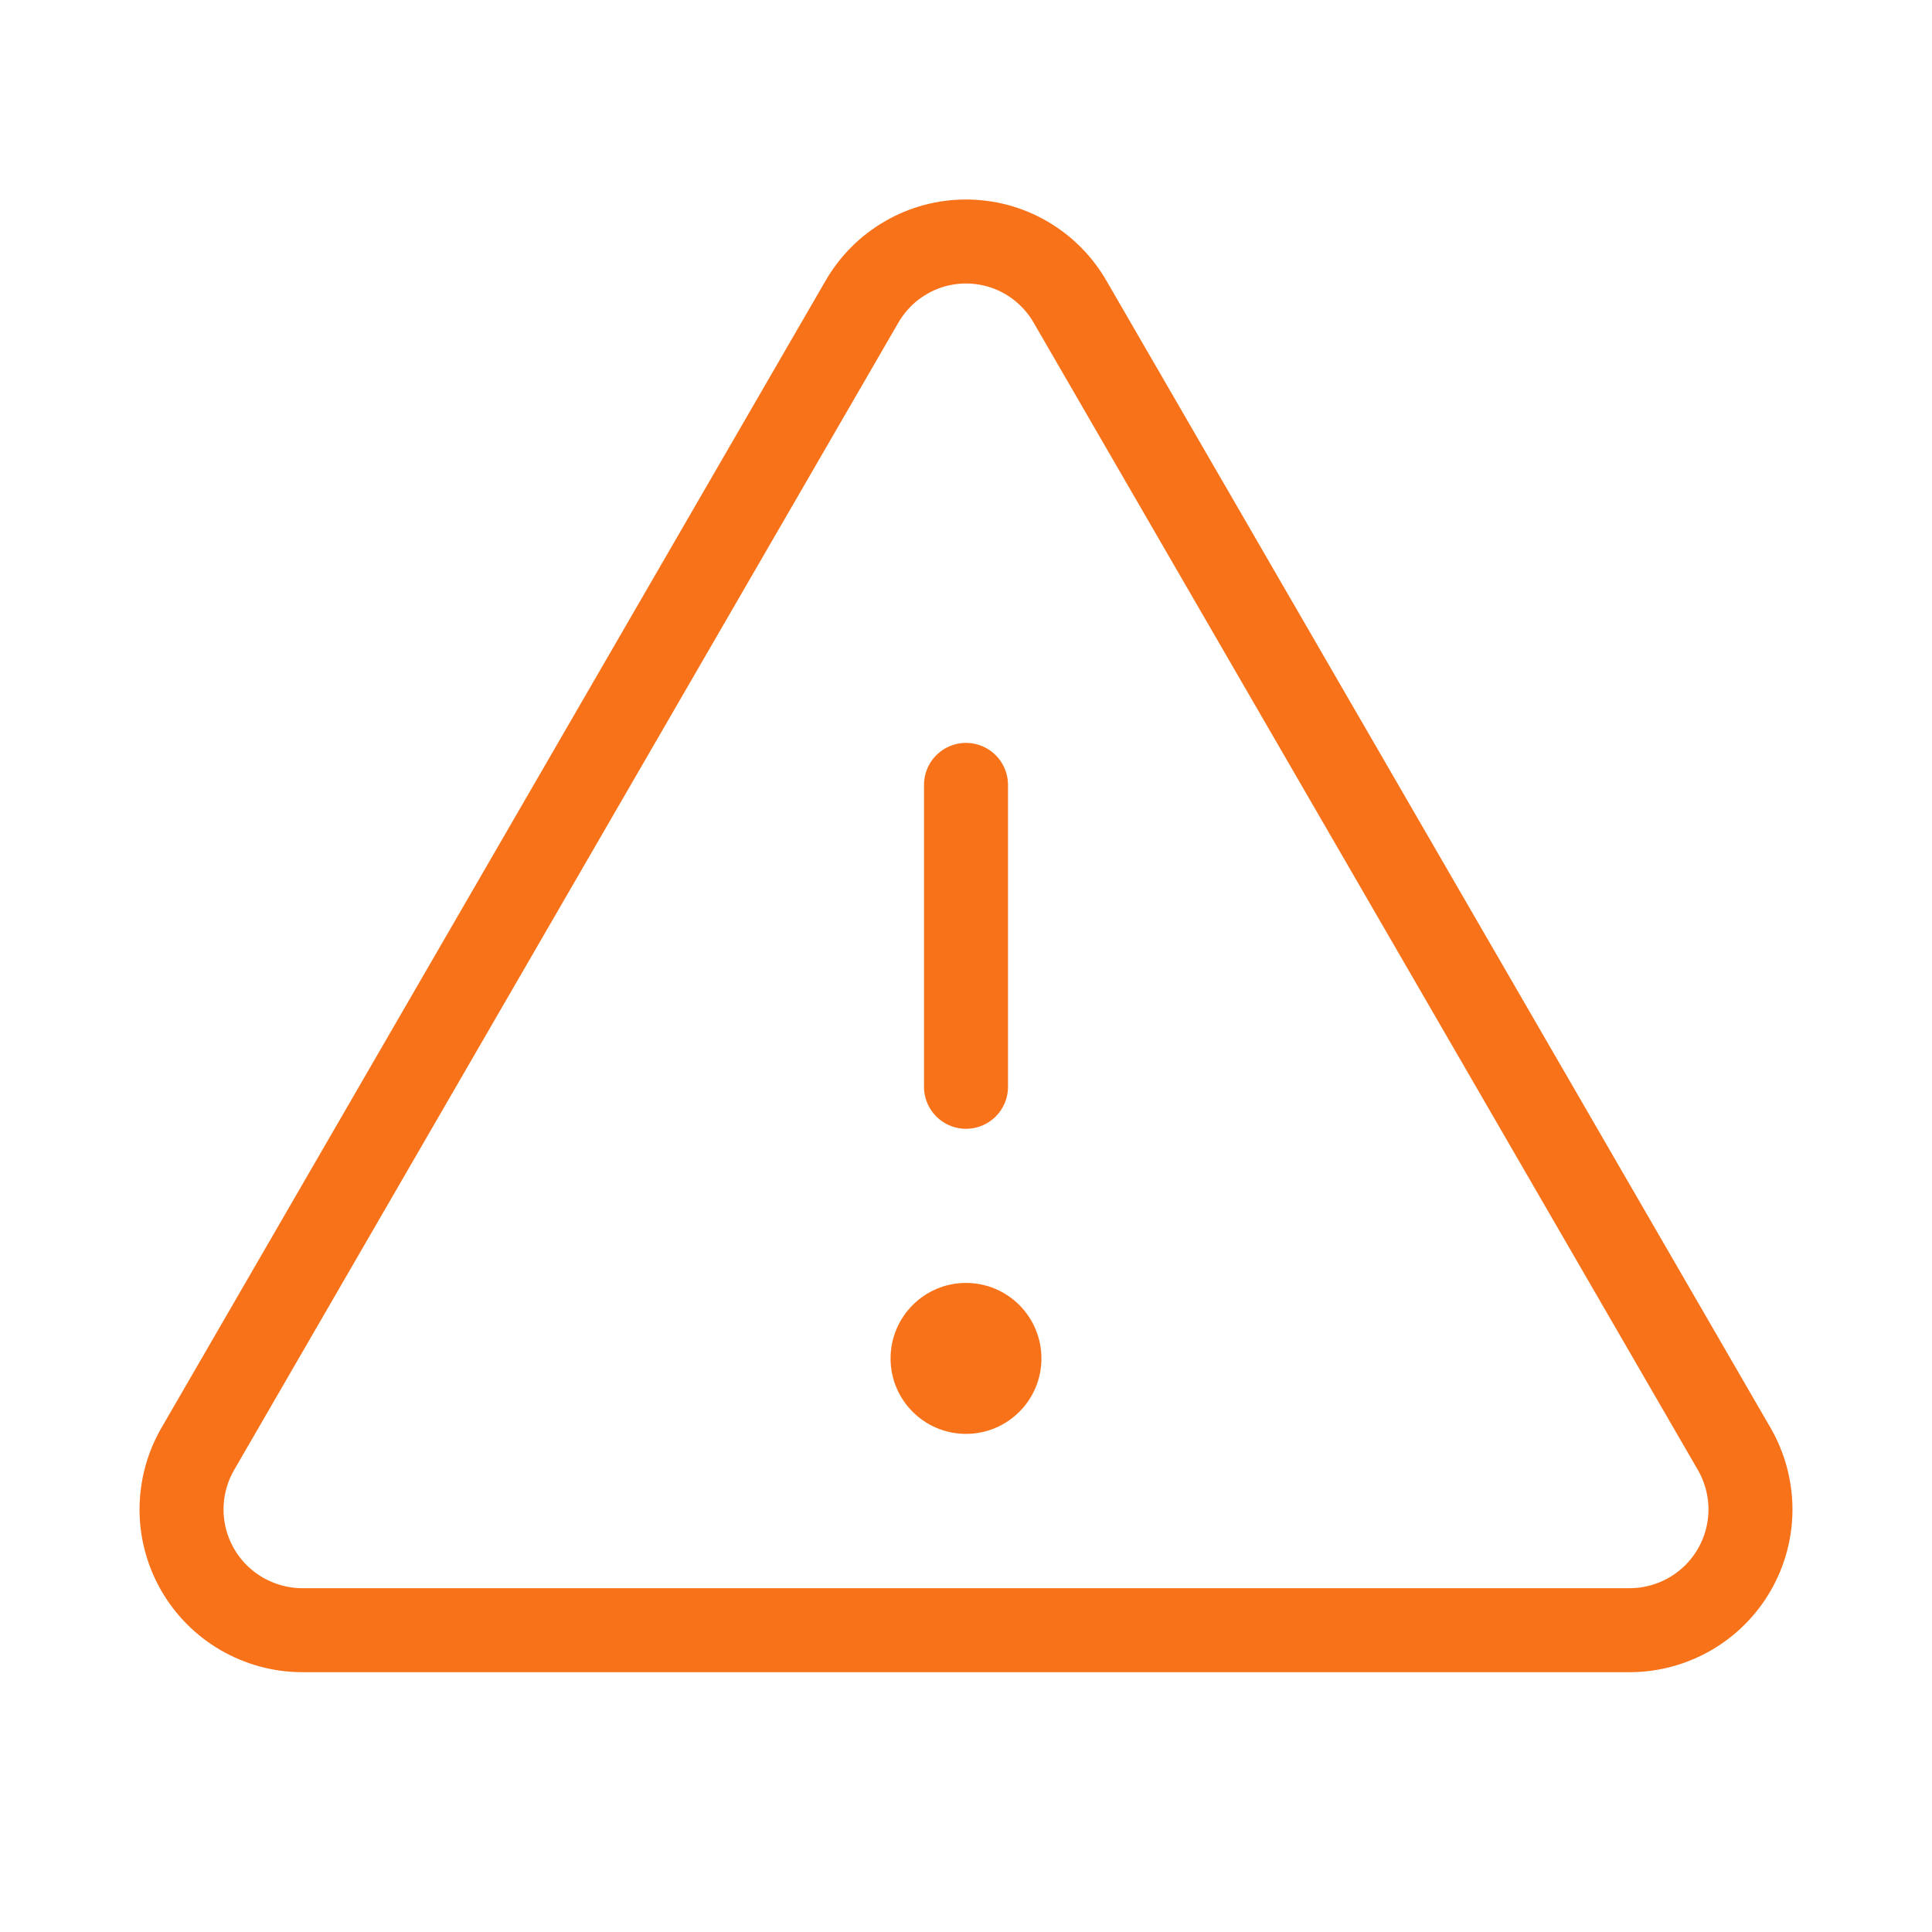 <svg width="23" height="23" viewBox="0 0 23 23" fill="none" xmlns="http://www.w3.org/2000/svg">
<path d="M11.5 9.344V12.938" stroke="#F8721A" stroke-linecap="round" stroke-linejoin="round"/>
<path d="M10.26 3.594L2.354 17.25C2.228 17.468 2.162 17.716 2.161 17.968C2.161 18.22 2.227 18.467 2.353 18.686C2.478 18.904 2.659 19.085 2.877 19.212C3.095 19.338 3.342 19.406 3.594 19.407H19.406C19.658 19.406 19.905 19.338 20.123 19.212C20.341 19.085 20.522 18.904 20.647 18.686C20.773 18.467 20.839 18.22 20.839 17.968C20.838 17.716 20.772 17.468 20.646 17.25L12.74 3.594C12.615 3.376 12.434 3.194 12.217 3.068C11.999 2.941 11.752 2.875 11.5 2.875C11.248 2.875 11.001 2.941 10.784 3.068C10.566 3.194 10.385 3.376 10.26 3.594V3.594Z" stroke="#F8721A" stroke-linecap="round" stroke-linejoin="round"/>
<path d="M11.5 17.07C11.996 17.07 12.398 16.668 12.398 16.172C12.398 15.676 11.996 15.273 11.5 15.273C11.004 15.273 10.602 15.676 10.602 16.172C10.602 16.668 11.004 17.07 11.5 17.07Z" fill="#F8721A"/>
</svg>
